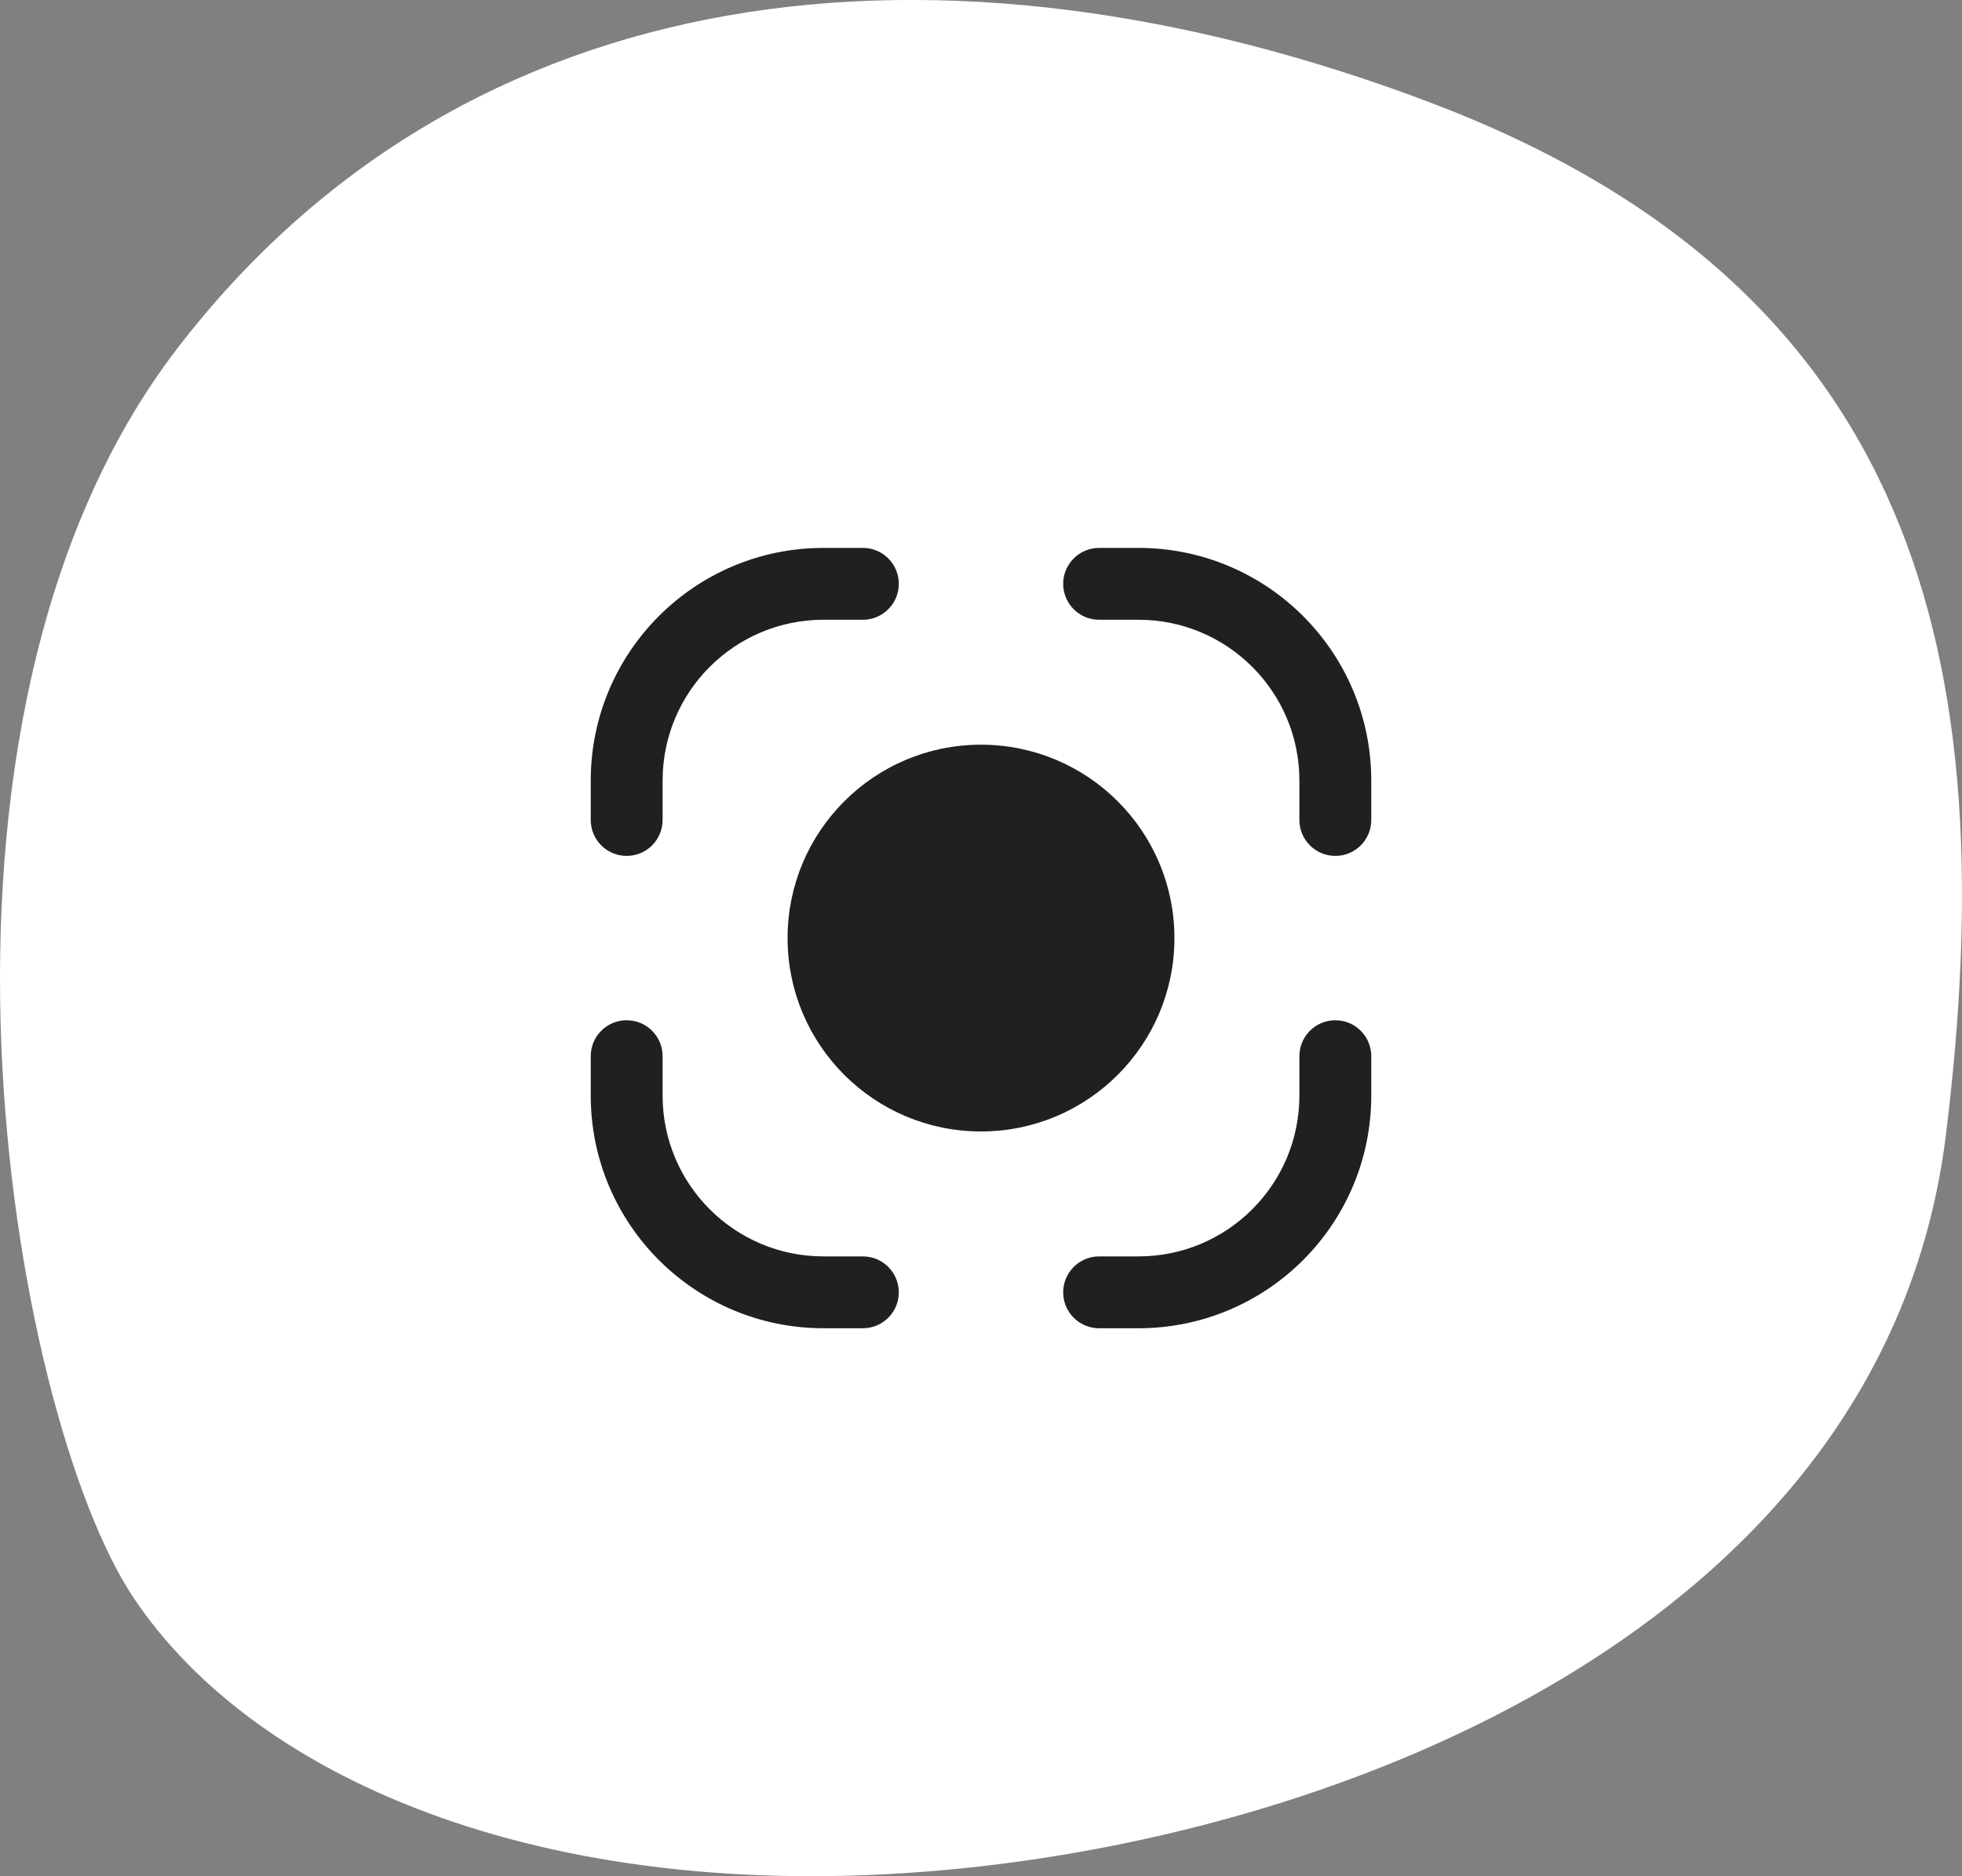 <svg width="46" height="44" viewBox="0 0 46 44" fill="none" xmlns="http://www.w3.org/2000/svg">
<rect x="0" y="0" width="46" height="44" fill="#808080" stroke="none"/>
<path d="M3.125 37.459C6.007 41.79 13.005 44.79 22.568 43.814C32.131 42.838 44.248 37.775 45.623 26.612C46.999 15.448 44.968 6.725 33.506 2.394C22.044 -1.937 10.904 -0.614 4.158 8.17C-2.589 16.954 0.243 33.128 3.125 37.459Z" fill="white"/>
<path d="M25.769 12.999C25.387 12.999 25.077 13.309 25.077 13.691C25.077 14.074 25.387 14.384 25.769 14.384H26.692C28.859 14.384 30.615 16.14 30.615 18.307V19.23C30.615 19.612 30.925 19.922 31.308 19.922C31.69 19.922 32 19.612 32 19.23V18.307C32 15.375 29.624 12.999 26.692 12.999H25.769Z" fill="#212020"/>
<path d="M19.308 12.999C16.376 12.999 14 15.375 14 18.307V19.23C14 19.612 14.31 19.922 14.692 19.922C15.075 19.922 15.385 19.612 15.385 19.23V18.307C15.385 16.14 17.141 14.384 19.308 14.384H20.231C20.613 14.384 20.923 14.074 20.923 13.691C20.923 13.309 20.613 12.999 20.231 12.999H19.308Z" fill="#212020"/>
<path d="M23 17.614C20.578 17.614 18.615 19.578 18.615 21.999C18.615 24.421 20.578 26.384 23 26.384C25.422 26.384 27.385 24.421 27.385 21.999C27.385 19.578 25.422 17.614 23 17.614Z" fill="#212020"/>
<path d="M15.385 24.768C15.385 24.386 15.075 24.076 14.692 24.076C14.31 24.076 14 24.386 14 24.768V25.691C14 28.623 16.376 30.999 19.308 30.999H20.231C20.613 30.999 20.923 30.689 20.923 30.307C20.923 29.924 20.613 29.614 20.231 29.614H19.308C17.141 29.614 15.385 27.858 15.385 25.691V24.768Z" fill="#212020"/>
<path d="M32 24.768C32 24.386 31.69 24.076 31.308 24.076C30.925 24.076 30.615 24.386 30.615 24.768V25.691C30.615 27.858 28.859 29.614 26.692 29.614H25.769C25.387 29.614 25.077 29.924 25.077 30.307C25.077 30.689 25.387 30.999 25.769 30.999H26.692C29.624 30.999 32 28.623 32 25.691V24.768Z" fill="#212020"/>
<path d="M25.769 12.999C25.387 12.999 25.077 13.309 25.077 13.691C25.077 14.074 25.387 14.384 25.769 14.384H26.692C28.859 14.384 30.615 16.14 30.615 18.307V19.23C30.615 19.612 30.925 19.922 31.308 19.922C31.69 19.922 32 19.612 32 19.23V18.307C32 15.375 29.624 12.999 26.692 12.999H25.769Z" stroke="#212020" stroke-width="0.3" stroke-linecap="round"/>
<path d="M19.308 12.999C16.376 12.999 14 15.375 14 18.307V19.23C14 19.612 14.31 19.922 14.692 19.922C15.075 19.922 15.385 19.612 15.385 19.23V18.307C15.385 16.14 17.141 14.384 19.308 14.384H20.231C20.613 14.384 20.923 14.074 20.923 13.691C20.923 13.309 20.613 12.999 20.231 12.999H19.308Z" stroke="#212020" stroke-width="0.3" stroke-linecap="round"/>
<path d="M23 17.614C20.578 17.614 18.615 19.578 18.615 21.999C18.615 24.421 20.578 26.384 23 26.384C25.422 26.384 27.385 24.421 27.385 21.999C27.385 19.578 25.422 17.614 23 17.614Z" stroke="#212020" stroke-width="0.3" stroke-linecap="round"/>
<path d="M15.385 24.768C15.385 24.386 15.075 24.076 14.692 24.076C14.31 24.076 14 24.386 14 24.768V25.691C14 28.623 16.376 30.999 19.308 30.999H20.231C20.613 30.999 20.923 30.689 20.923 30.307C20.923 29.924 20.613 29.614 20.231 29.614H19.308C17.141 29.614 15.385 27.858 15.385 25.691V24.768Z" stroke="#212020" stroke-width="0.3" stroke-linecap="round"/>
<path d="M32 24.768C32 24.386 31.69 24.076 31.308 24.076C30.925 24.076 30.615 24.386 30.615 24.768V25.691C30.615 27.858 28.859 29.614 26.692 29.614H25.769C25.387 29.614 25.077 29.924 25.077 30.307C25.077 30.689 25.387 30.999 25.769 30.999H26.692C29.624 30.999 32 28.623 32 25.691V24.768Z" stroke="#212020" stroke-width="0.3" stroke-linecap="round"/>
</svg>
